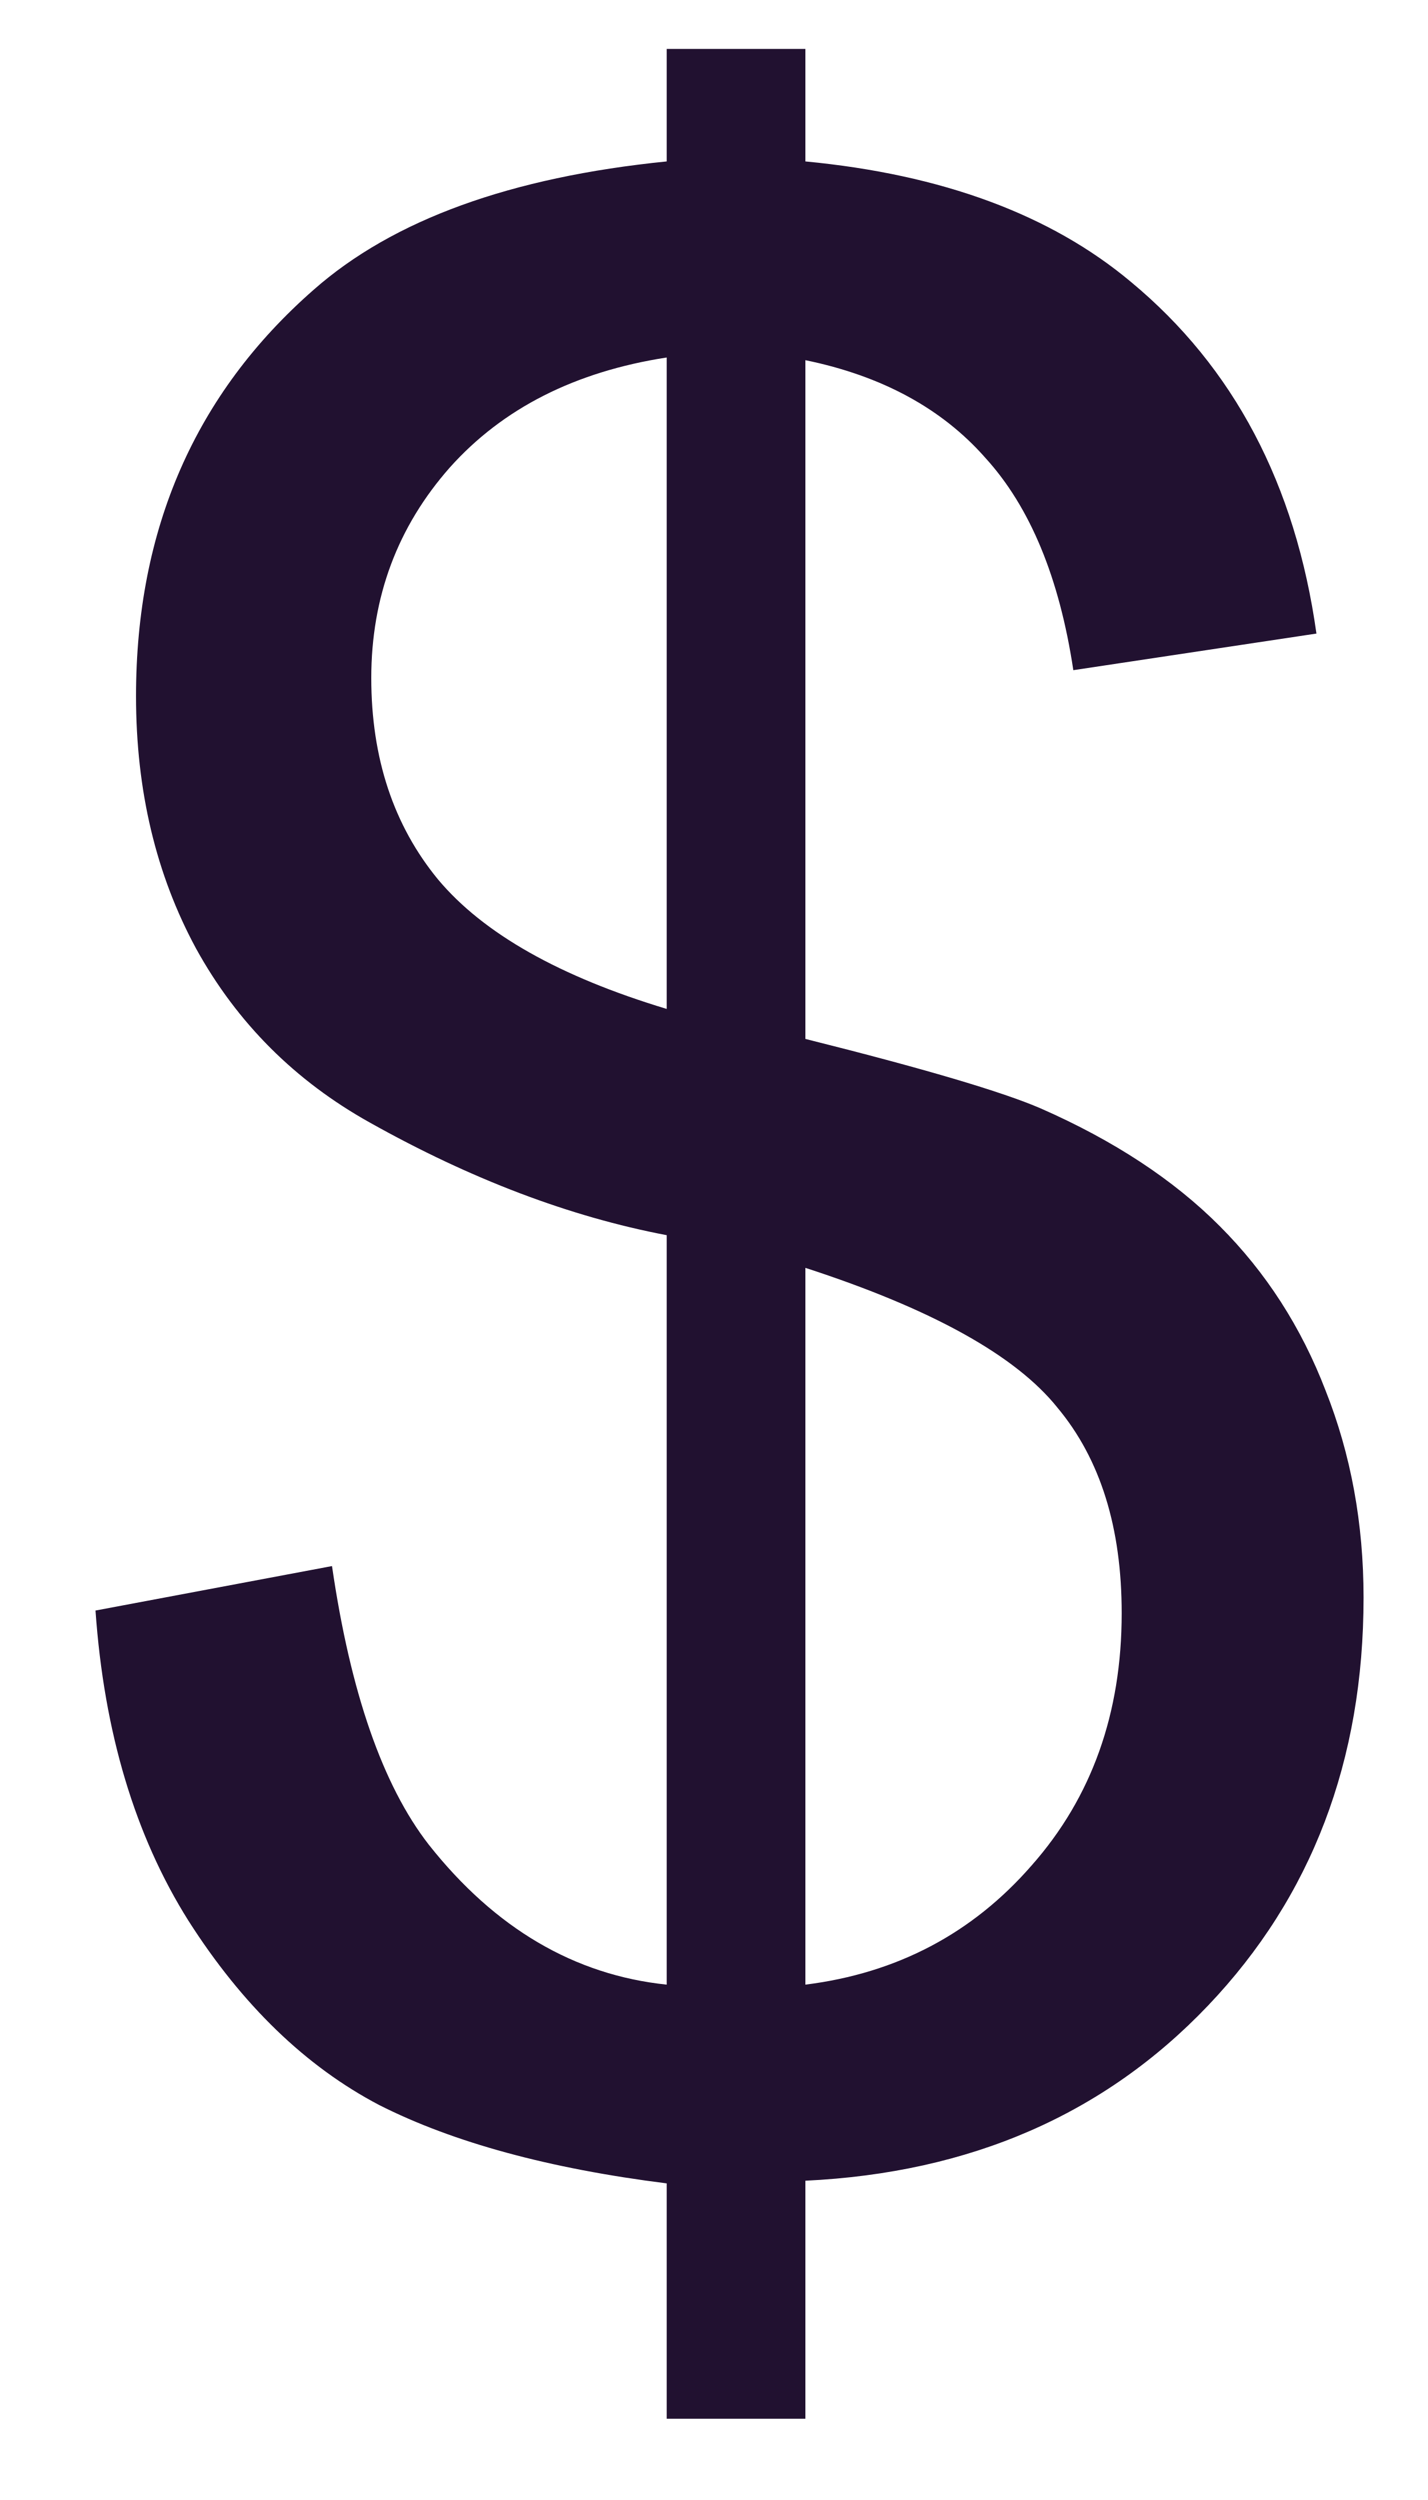 <svg width="8" height="14" viewBox="0 0 8 14" fill="none" xmlns="http://www.w3.org/2000/svg">
<path d="M3.735 13.545V12.227C3.076 12.144 2.539 11.998 2.124 11.788C1.714 11.573 1.357 11.229 1.055 10.755C0.757 10.281 0.583 9.703 0.535 9.019L1.86 8.77C1.963 9.478 2.144 9.998 2.402 10.33C2.773 10.799 3.218 11.06 3.735 11.114V6.917C3.193 6.814 2.639 6.604 2.073 6.287C1.653 6.053 1.328 5.728 1.099 5.313C0.874 4.898 0.762 4.427 0.762 3.899C0.762 2.962 1.094 2.203 1.758 1.622C2.202 1.231 2.861 0.992 3.735 0.904V0.274H4.512V0.904C5.278 0.977 5.886 1.202 6.335 1.578C6.912 2.056 7.258 2.713 7.375 3.548L6.013 3.753C5.935 3.235 5.771 2.84 5.522 2.566C5.278 2.288 4.941 2.105 4.512 2.017V5.818C5.176 5.984 5.615 6.114 5.83 6.207C6.24 6.387 6.575 6.607 6.833 6.866C7.092 7.125 7.29 7.432 7.427 7.789C7.568 8.145 7.639 8.531 7.639 8.946C7.639 9.859 7.349 10.621 6.768 11.231C6.187 11.841 5.435 12.168 4.512 12.212V13.545H3.735ZM3.735 2.002C3.223 2.081 2.817 2.286 2.52 2.618C2.227 2.95 2.08 3.343 2.08 3.797C2.08 4.246 2.205 4.622 2.454 4.925C2.708 5.228 3.135 5.469 3.735 5.65V2.002ZM4.512 11.114C5.024 11.05 5.447 10.828 5.779 10.447C6.116 10.066 6.284 9.595 6.284 9.034C6.284 8.555 6.165 8.172 5.925 7.884C5.691 7.591 5.22 7.33 4.512 7.1V11.114Z" fill="#211130"/>
</svg>
